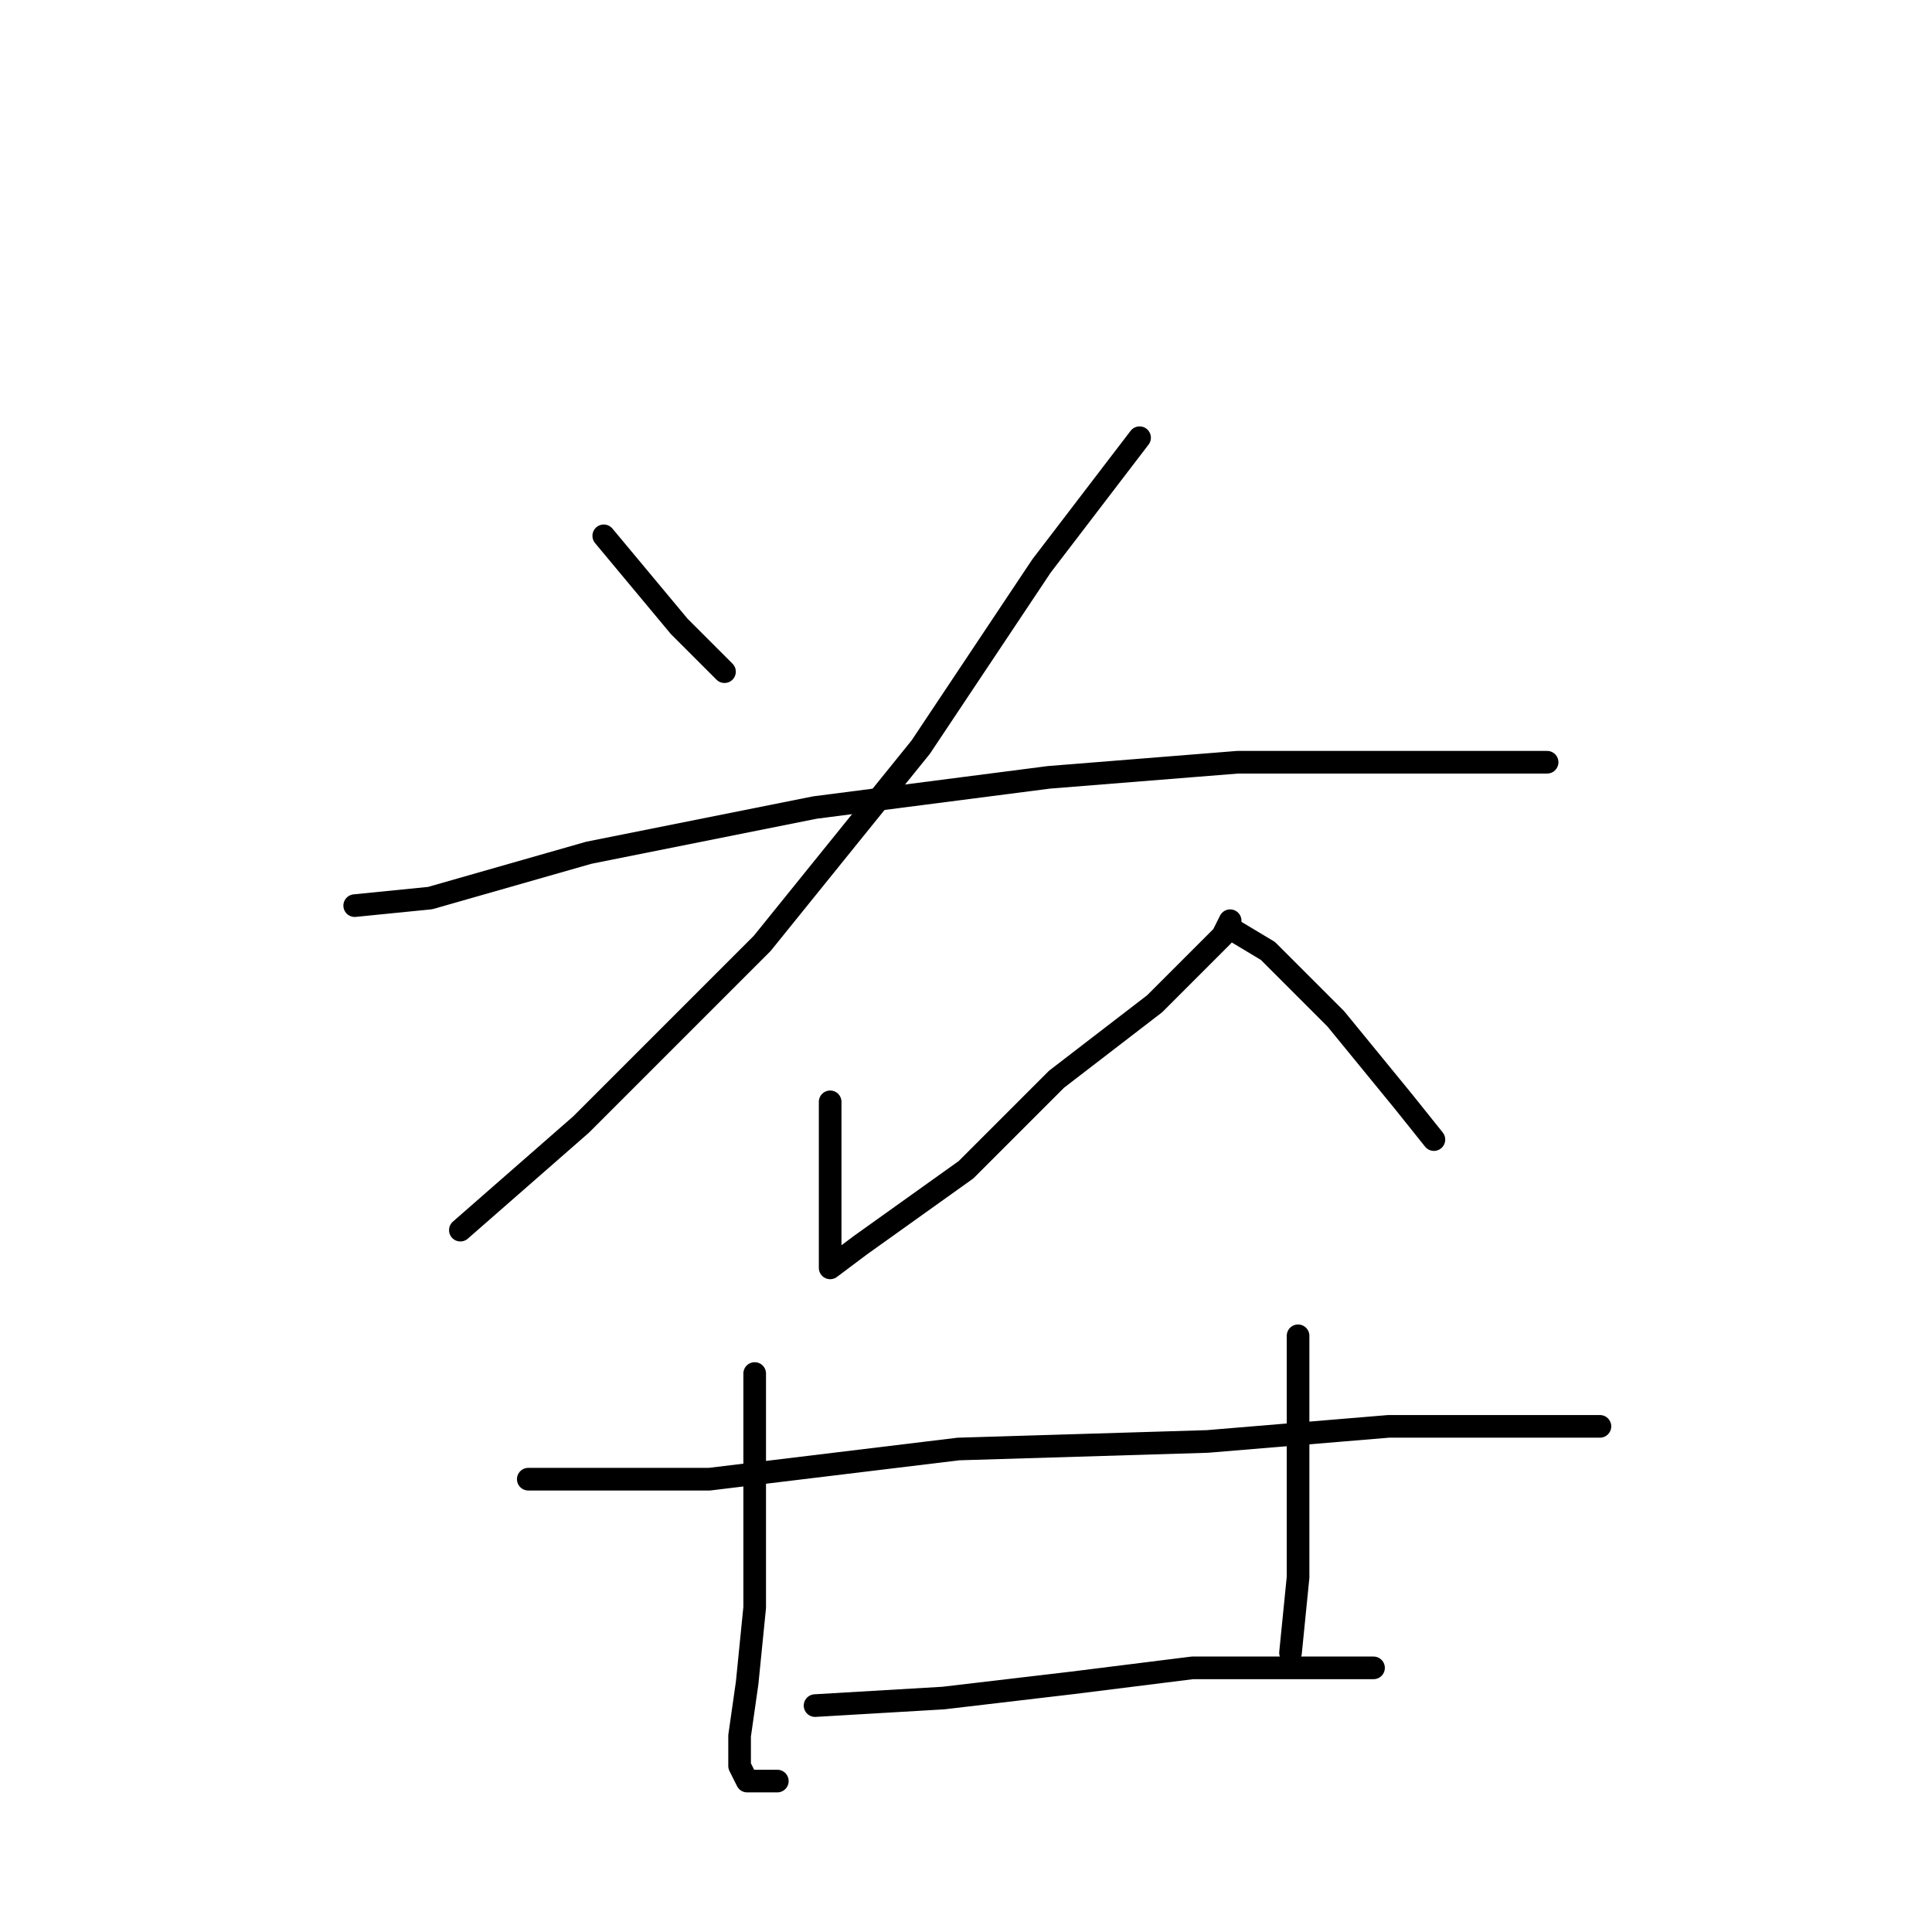 <?xml version="1.0" standalone="no"?>
    <svg width="256" height="256" xmlns="http://www.w3.org/2000/svg" version="1.1">
    <polyline stroke="black" stroke-width="3" stroke-linecap="round" fill="transparent" stroke-linejoin="round" points="80 71 90 83 96 89 96 89 " />
        <polyline stroke="black" stroke-width="3" stroke-linecap="round" fill="transparent" stroke-linejoin="round" points="151 58 138 75 122 99 101 125 77 149 61 163 61 163 " />
        <polyline stroke="black" stroke-width="3" stroke-linecap="round" fill="transparent" stroke-linejoin="round" points="47 120 57 119 78 113 108 107 139 103 164 101 184 101 199 101 204 101 205 101 205 101 " />
        <polyline stroke="black" stroke-width="3" stroke-linecap="round" fill="transparent" stroke-linejoin="round" points="110 146 110 156 110 162 110 166 110 168 114 165 128 155 140 143 153 133 160 126 162 124 163 122 163 123 168 126 177 135 186 146 190 151 190 151 " />
        <polyline stroke="black" stroke-width="3" stroke-linecap="round" fill="transparent" stroke-linejoin="round" points="100 182 100 191 100 201 100 213 99 223 98 230 98 234 99 236 103 236 103 236 " />
        <polyline stroke="black" stroke-width="3" stroke-linecap="round" fill="transparent" stroke-linejoin="round" points="172 177 172 182 172 196 172 209 171 219 171 219 " />
        <polyline stroke="black" stroke-width="3" stroke-linecap="round" fill="transparent" stroke-linejoin="round" points="70 196 94 196 127 192 160 191 184 189 201 189 210 189 212 189 212 189 " />
        <polyline stroke="black" stroke-width="3" stroke-linecap="round" fill="transparent" stroke-linejoin="round" points="108 226 125 225 142 223 158 221 172 221 179 221 182 221 182 221 " />
        </svg>